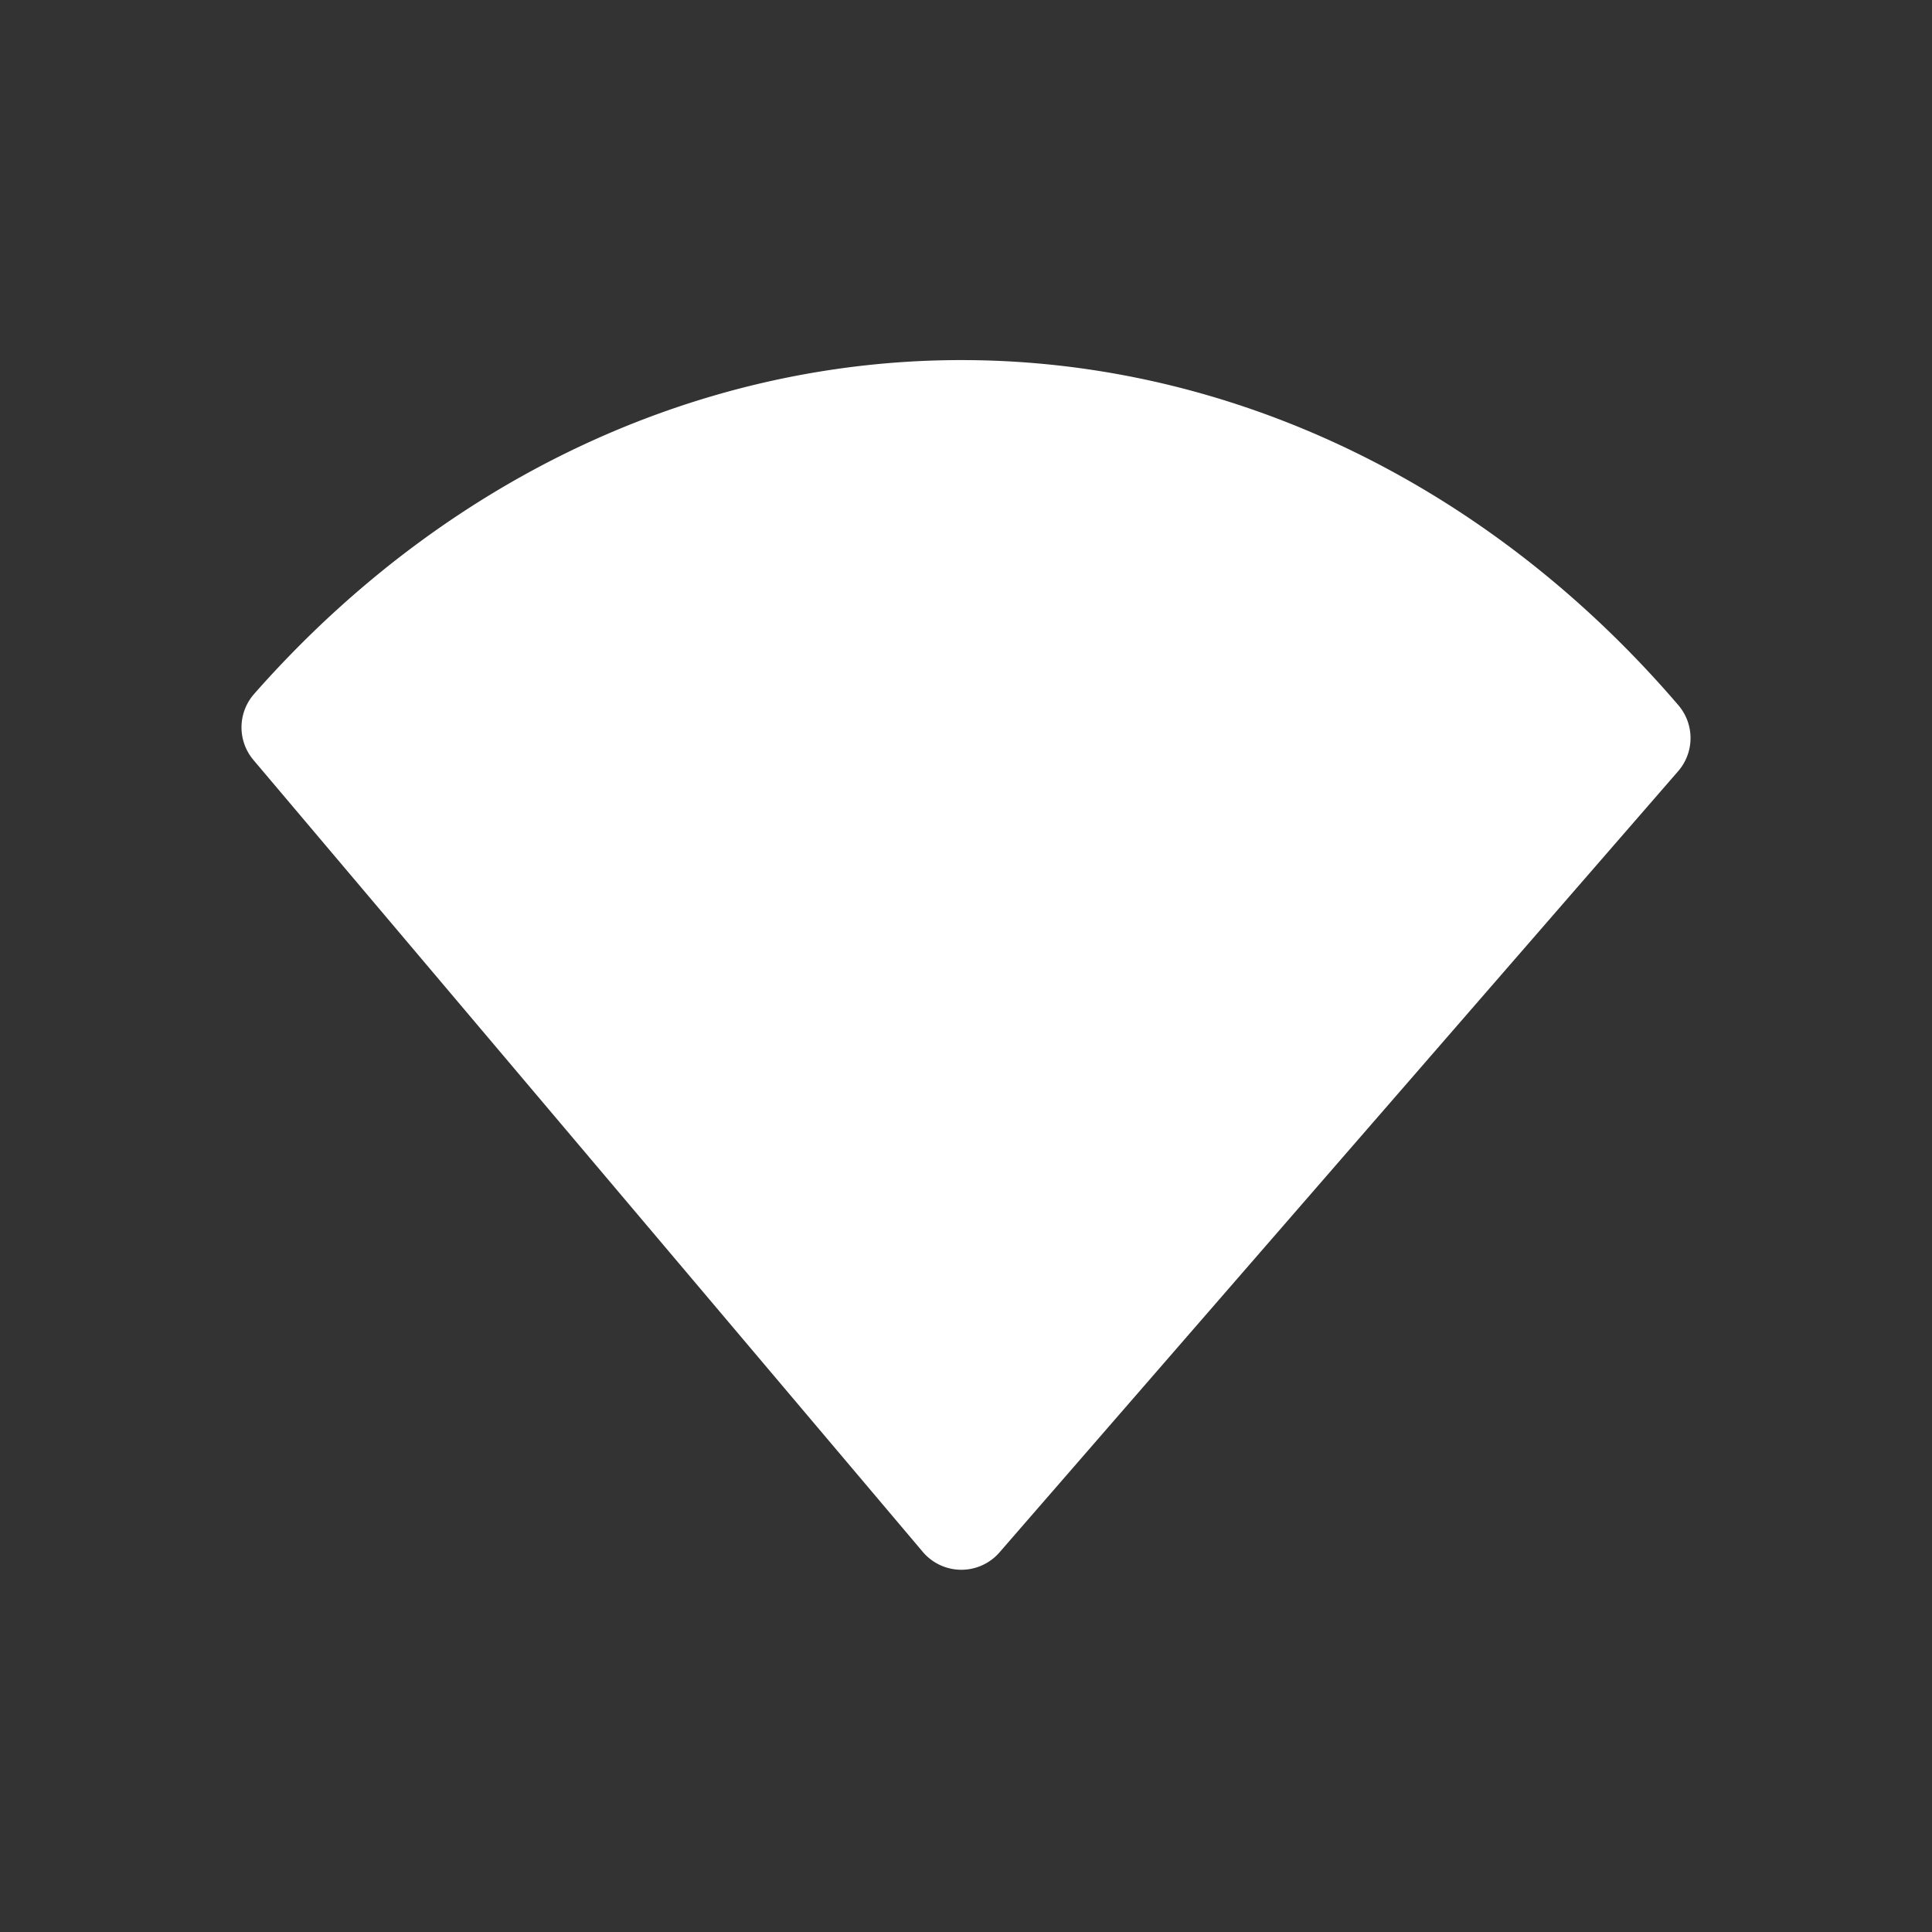 <?xml version="1.0" encoding="UTF-8" standalone="no"?>
<!-- Created with Inkscape (http://www.inkscape.org/) -->

<svg
   width="400"
   height="400"
   viewBox="0 0 105.833 105.833"
   version="1.1"
   id="svg1"
   inkscape:export-filename="nm-signal-00-symbolic.svg"
   inkscape:export-xdpi="96"
   inkscape:export-ydpi="96"
   xmlns:inkscape="http://www.inkscape.org/namespaces/inkscape"
   xmlns:sodipodi="http://sodipodi.sourceforge.net/DTD/sodipodi-0.dtd"
   xmlns="http://www.w3.org/2000/svg"
   xmlns:svg="http://www.w3.org/2000/svg">
  <rect x="0" y="0" width="105.833" height="105.833" fill="#333333" stroke="none"/>
  <sodipodi:namedview
     id="namedview1"
     pagecolor="#505050"
     bordercolor="#eeeeee"
     borderopacity="1"
     inkscape:showpageshadow="false"
     inkscape:pageopacity="0"
     inkscape:pagecheckerboard="true"
     inkscape:deskcolor="#505050"
     inkscape:document-units="px">
    <inkscape:page
       x="0"
       y="0"
       width="105.833"
       height="105.833"
       id="page2"
       margin="0"
       bleed="0" />
  </sodipodi:namedview>
  <defs
     id="defs1" />
  <g
     inkscape:label="Layer 1"
     inkscape:groupmode="layer"
     id="layer1">
    <path
       style="fill:#ffffff;fill-opacity:1;fill-rule:evenodd;stroke:#ffffff;stroke-width:5.536;stroke-linecap:round;stroke-linejoin:round;stroke-miterlimit:4.8;stroke-dasharray:none"
       id="path3"
       sodipodi:type="arc"
       sodipodi:cx="52.661877"
       sodipodi:cy="83.221596"
       sodipodi:rx="52.390163"
       sodipodi:ry="60.727859"
       sodipodi:start="3.9372089"
       sodipodi:end="5.5012782"
       sodipodi:arc-type="slice"
       d="m 15.997,39.844 a 52.39,60.728 0 0 1 73.84,0.587 l -37.175,42.791 z" />
  </g>
</svg>
